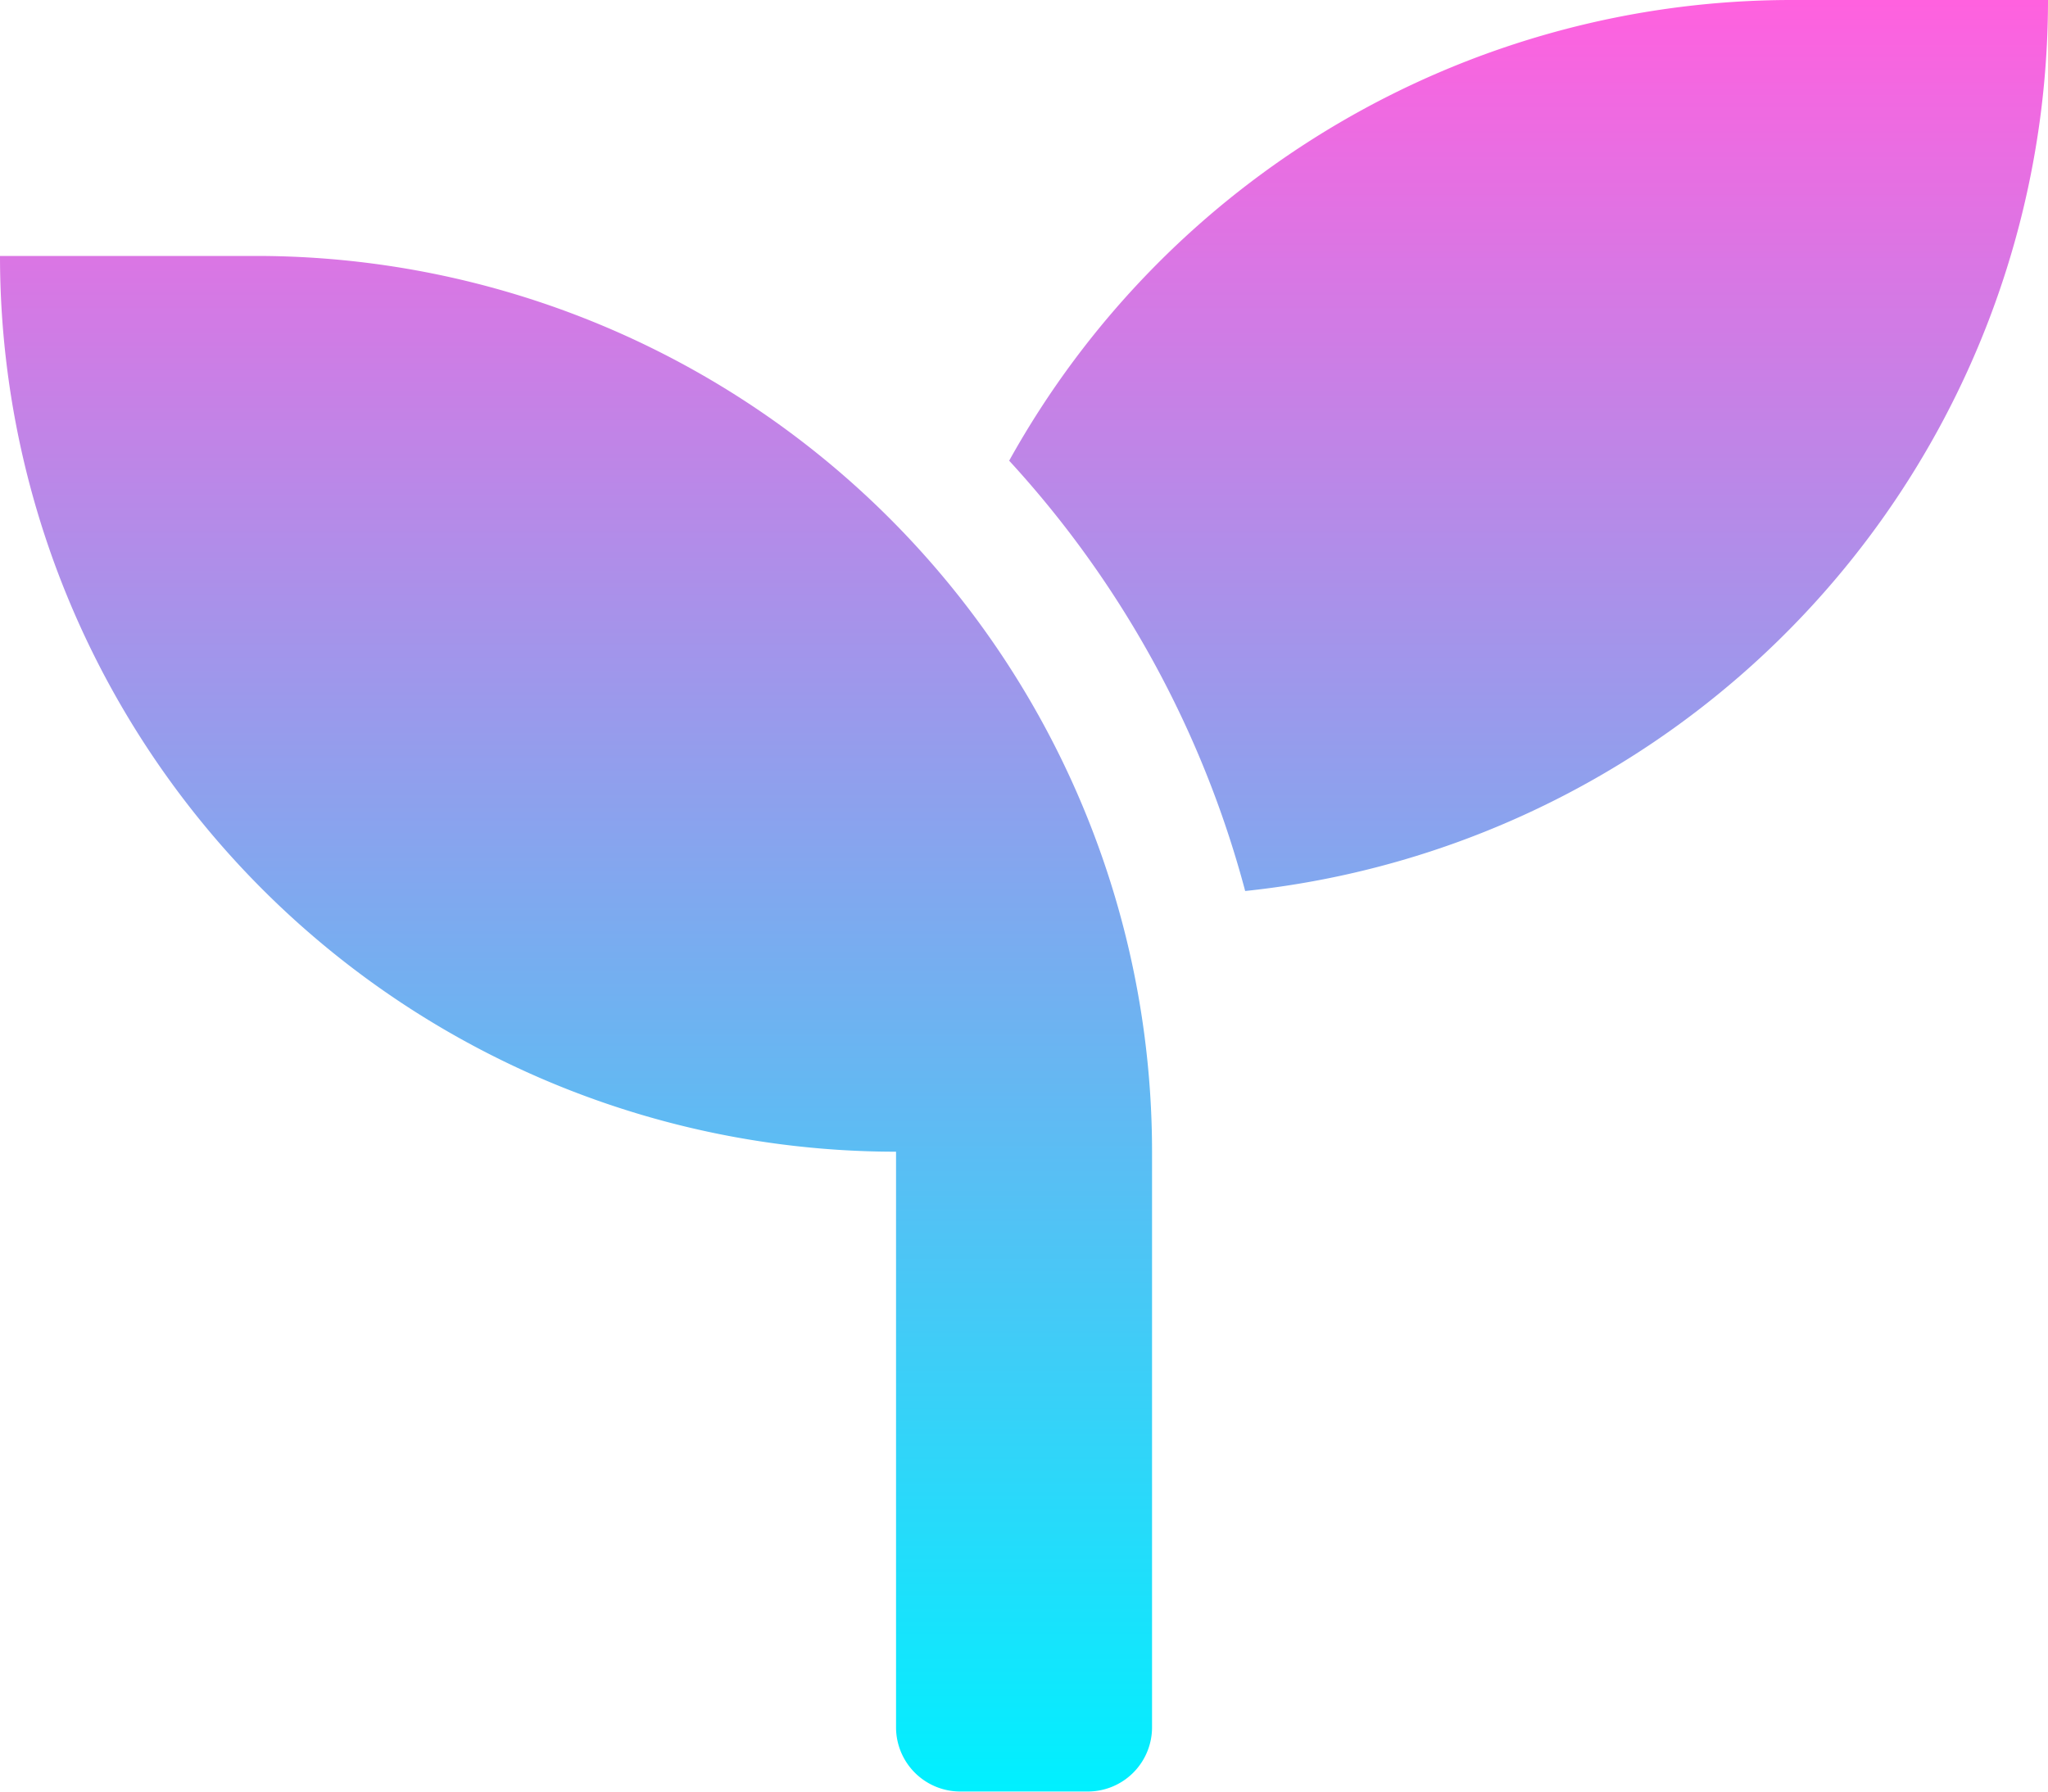 <svg xmlns="http://www.w3.org/2000/svg" xmlns:xlink="http://www.w3.org/1999/xlink" width="25" height="21.875" viewBox="0 0 25 21.875">
  <defs>
    <linearGradient id="linear-gradient" x1="0.5" x2="0.5" y2="1" gradientUnits="objectBoundingBox">
      <stop offset="0" stop-color="#ff61df"/>
      <stop offset="1" stop-color="#00f0ff"/>
    </linearGradient>
  </defs>
  <path id="seedling-solid" d="M3.125,35.125H0A10.938,10.938,0,0,0,10.938,46.062v7.031a.784.784,0,0,0,.781.781h1.563a.784.784,0,0,0,.781-.781V46.062A10.938,10.938,0,0,0,3.125,35.125ZM21.875,32a10.928,10.928,0,0,0-9.556,5.625A12.518,12.518,0,0,1,15.2,42.879,10.941,10.941,0,0,0,25,32Z" transform="translate(0 -32)" fill="url(#linear-gradient)"/>
</svg>
